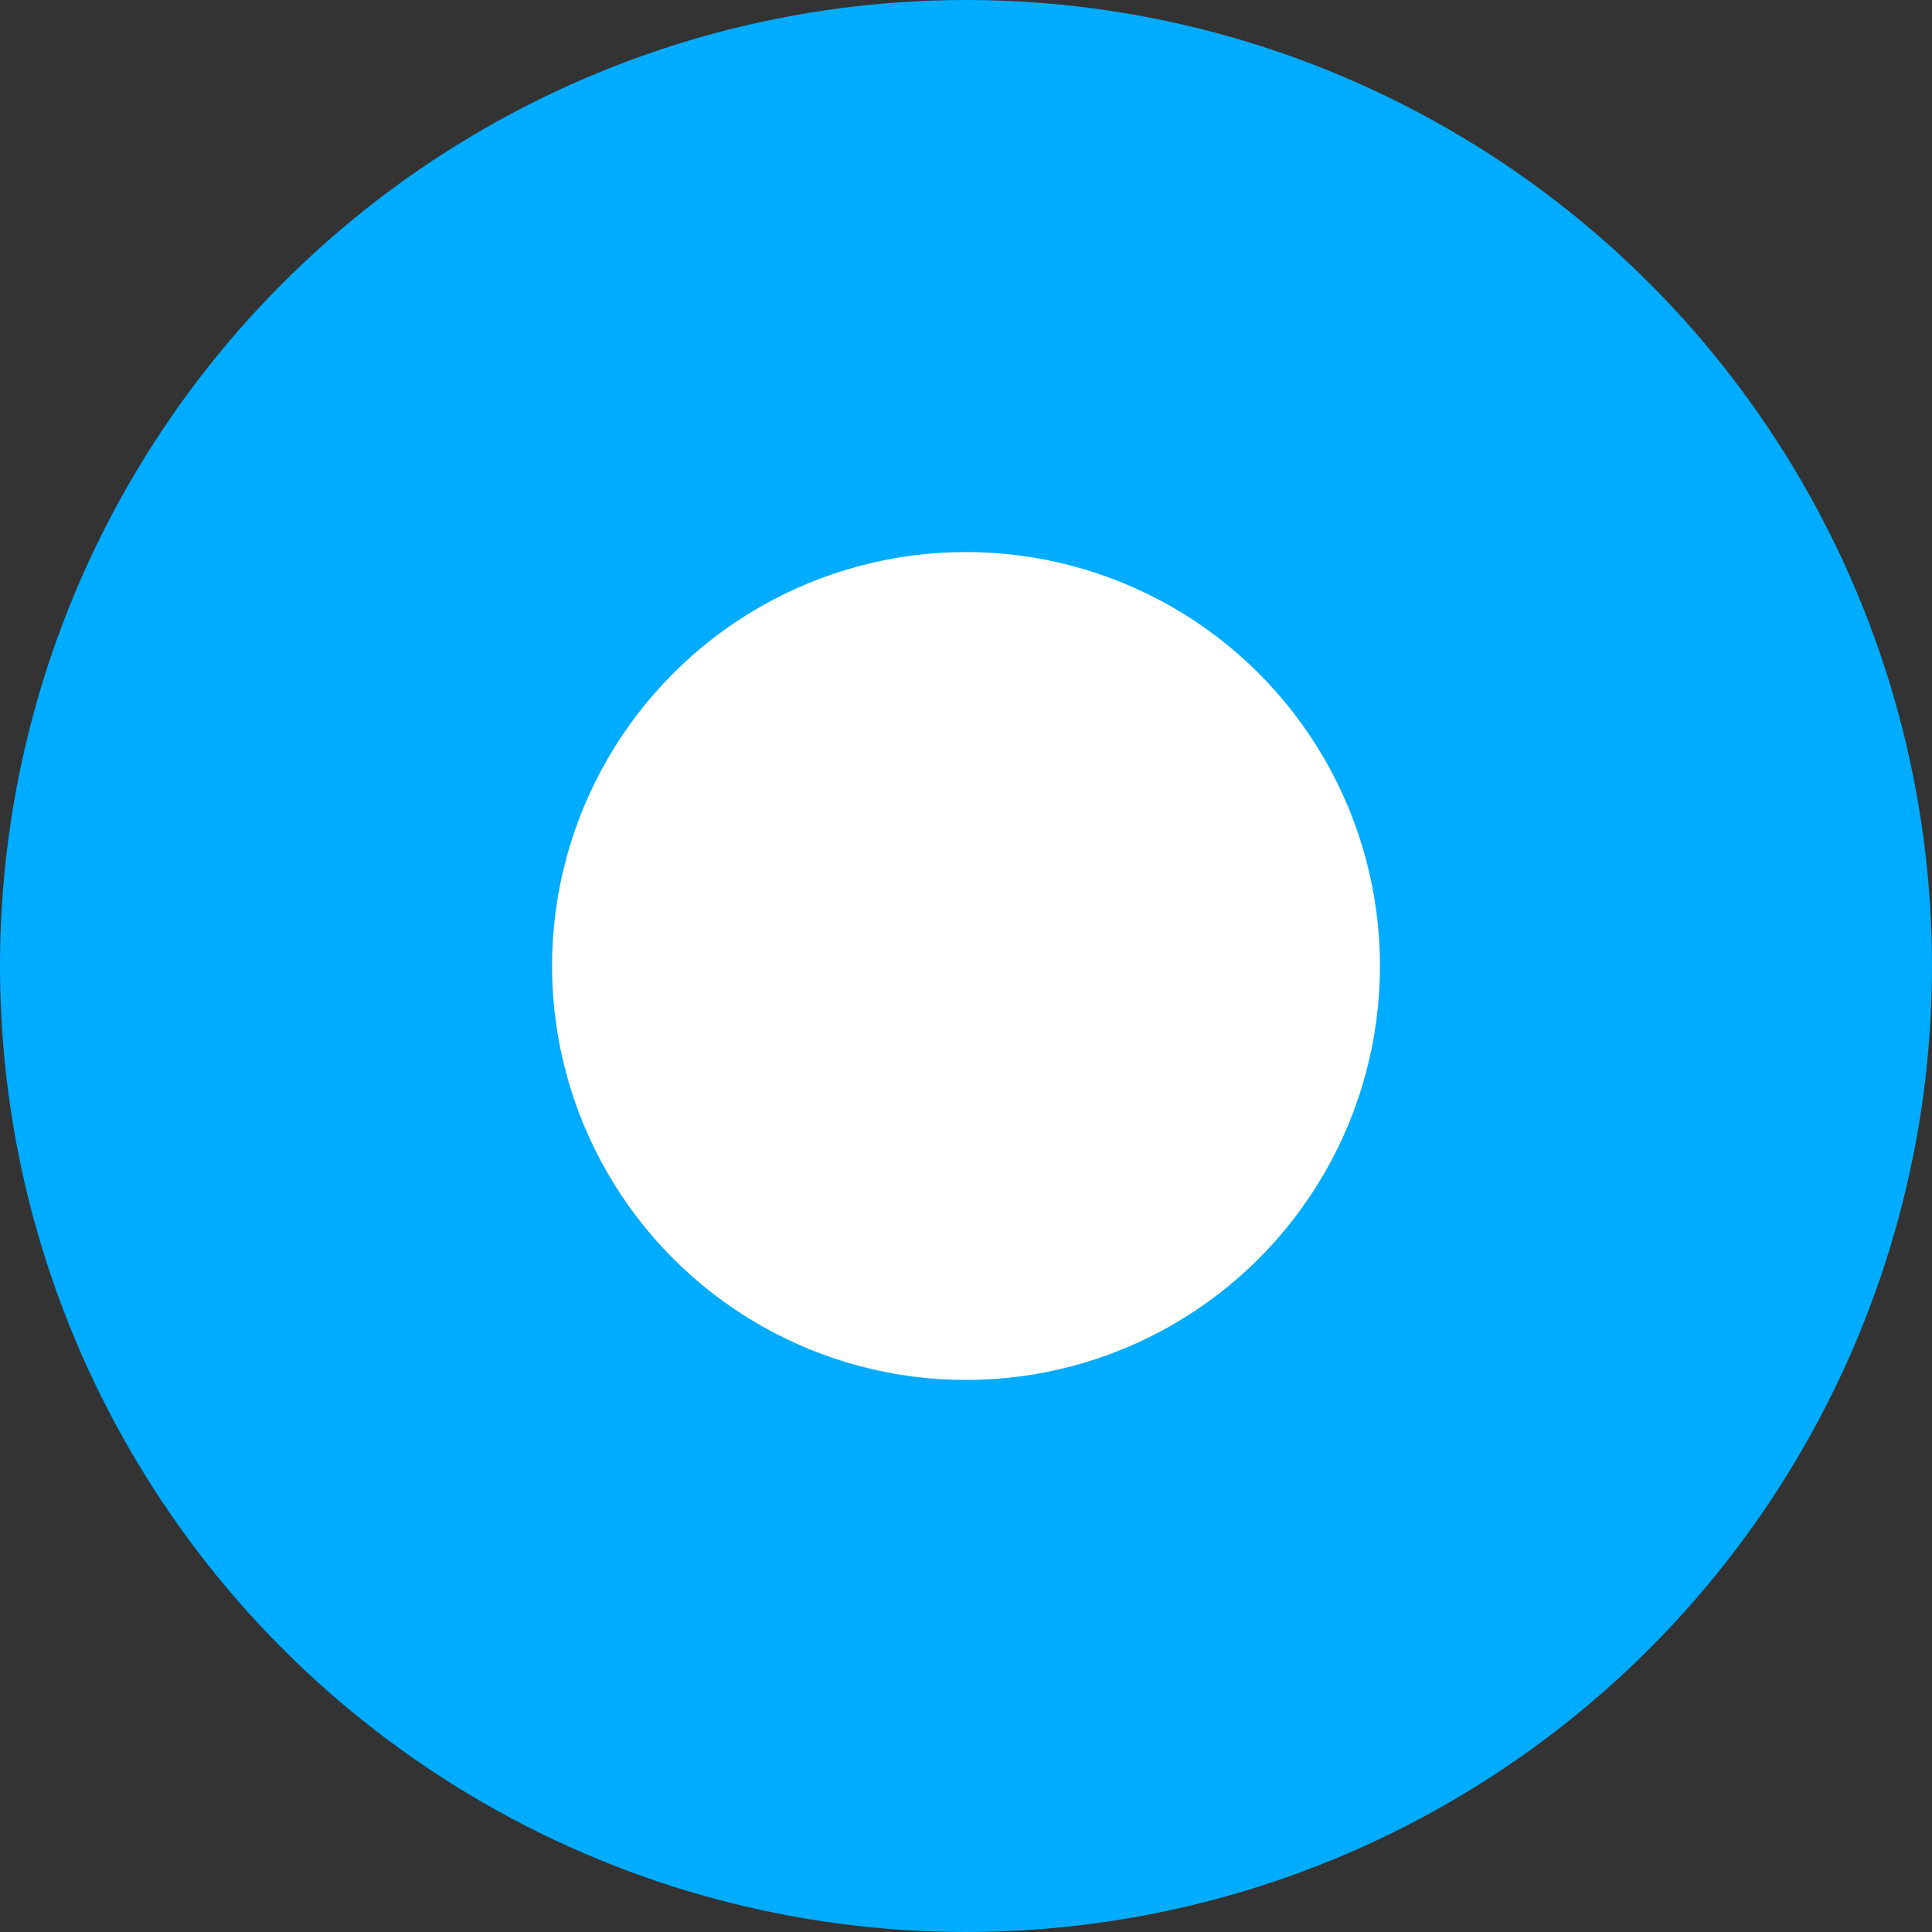 <svg xmlns="http://www.w3.org/2000/svg" width="5.246" height="5.246" viewBox="0 0 5.246 5.246"><rect x="0" y="0" width="5.246" height="5.246" fill="#333333" stroke="none"/><defs><style>.a{fill:#00acff;}.b{fill:#fff;}</style></defs><g transform="translate(0 0)"><ellipse class="a" cx="2.623" cy="2.623" rx="2.623" ry="2.623"/></g><g transform="translate(1.499 1.499)"><ellipse class="b" cx="1.124" cy="1.124" rx="1.124" ry="1.124" transform="translate(0 0)"/></g></svg>
